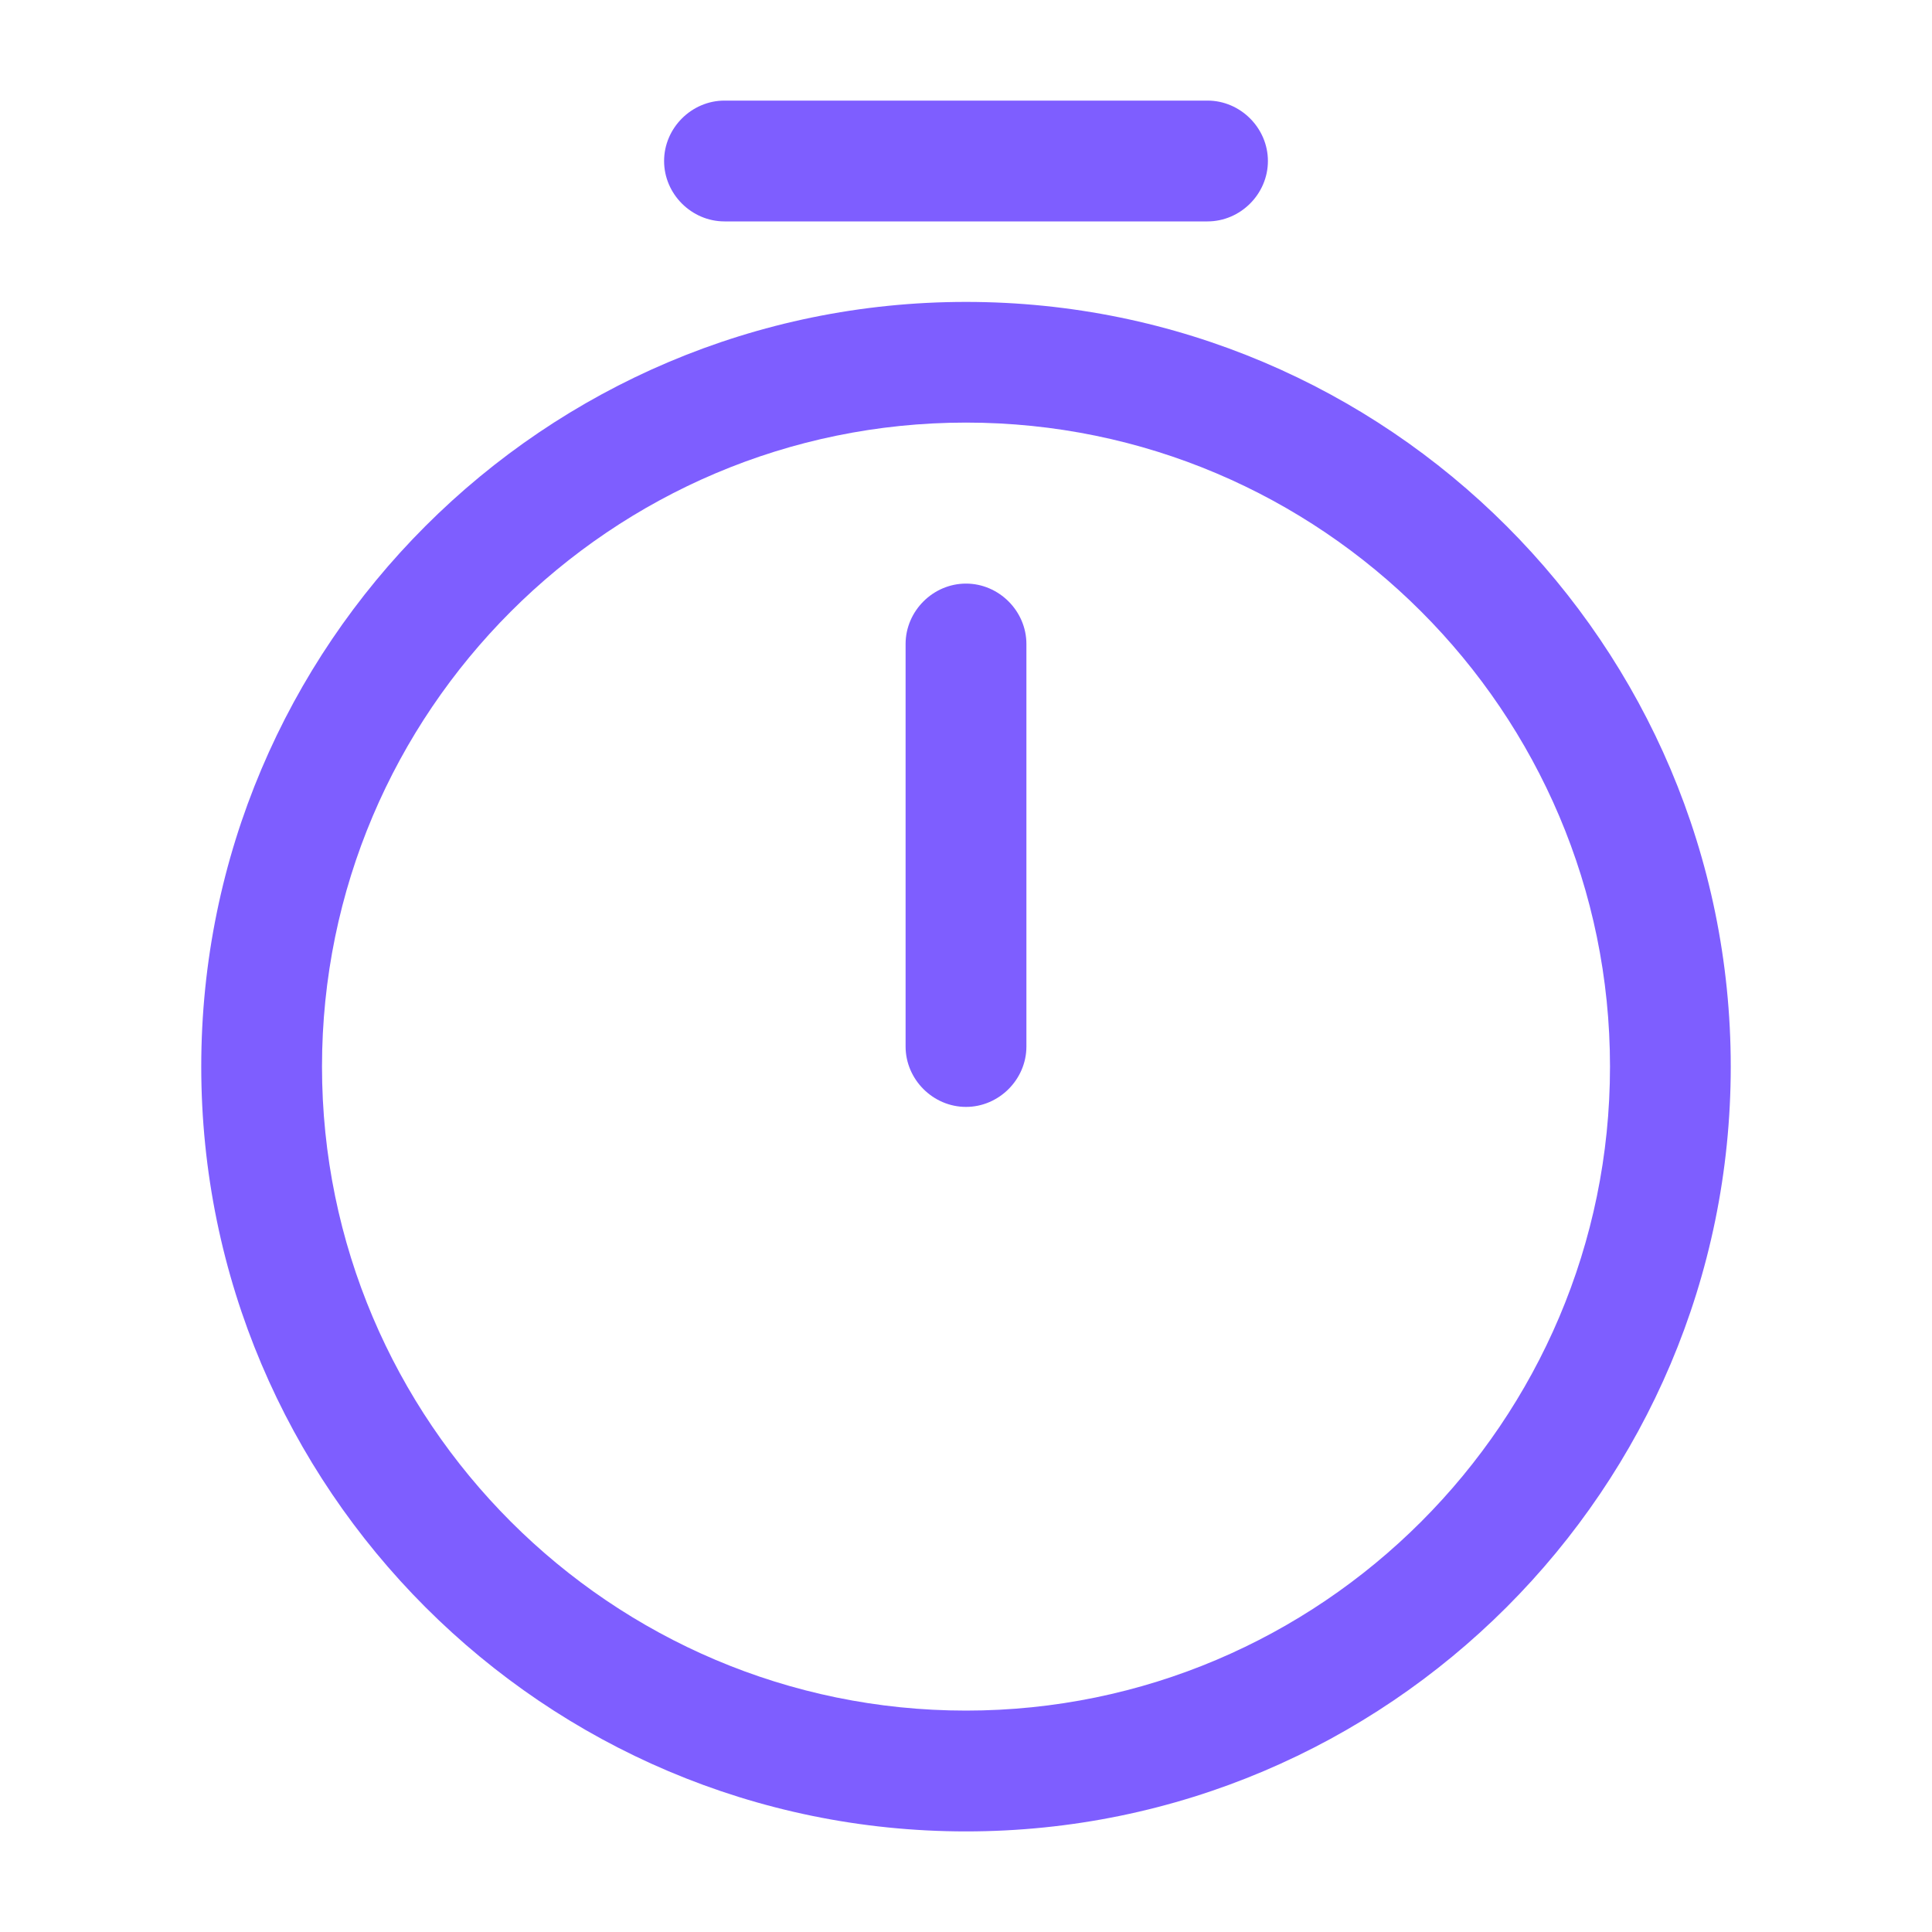 <svg width="30" height="30" viewBox="0 0 30 30" fill="none" xmlns="http://www.w3.org/2000/svg">
<path d="M15 28.438C8.45 28.438 3.125 23.113 3.125 16.562C3.125 10.012 8.45 4.688 15 4.688C21.55 4.688 26.875 10.012 26.875 16.562C26.875 23.113 21.55 28.438 15 28.438ZM15 6.562C9.488 6.562 5 11.05 5 16.562C5 22.075 9.488 26.562 15 26.562C20.512 26.562 25 22.075 25 16.562C25 11.05 20.512 6.562 15 6.562Z" fill="#7E5EFF"/>
<path d="M15 17.188C14.488 17.188 14.062 16.762 14.062 16.25V10C14.062 9.488 14.488 9.062 15 9.062C15.512 9.062 15.938 9.488 15.938 10V16.25C15.938 16.762 15.512 17.188 15 17.188Z" fill="#7E5EFF"/>
<path d="M18.75 3.438H11.25C10.738 3.438 10.312 3.013 10.312 2.5C10.312 1.988 10.738 1.562 11.25 1.562H18.75C19.262 1.562 19.688 1.988 19.688 2.5C19.688 3.013 19.262 3.438 18.75 3.438Z" fill="#7E5EFF"/>
</svg>
